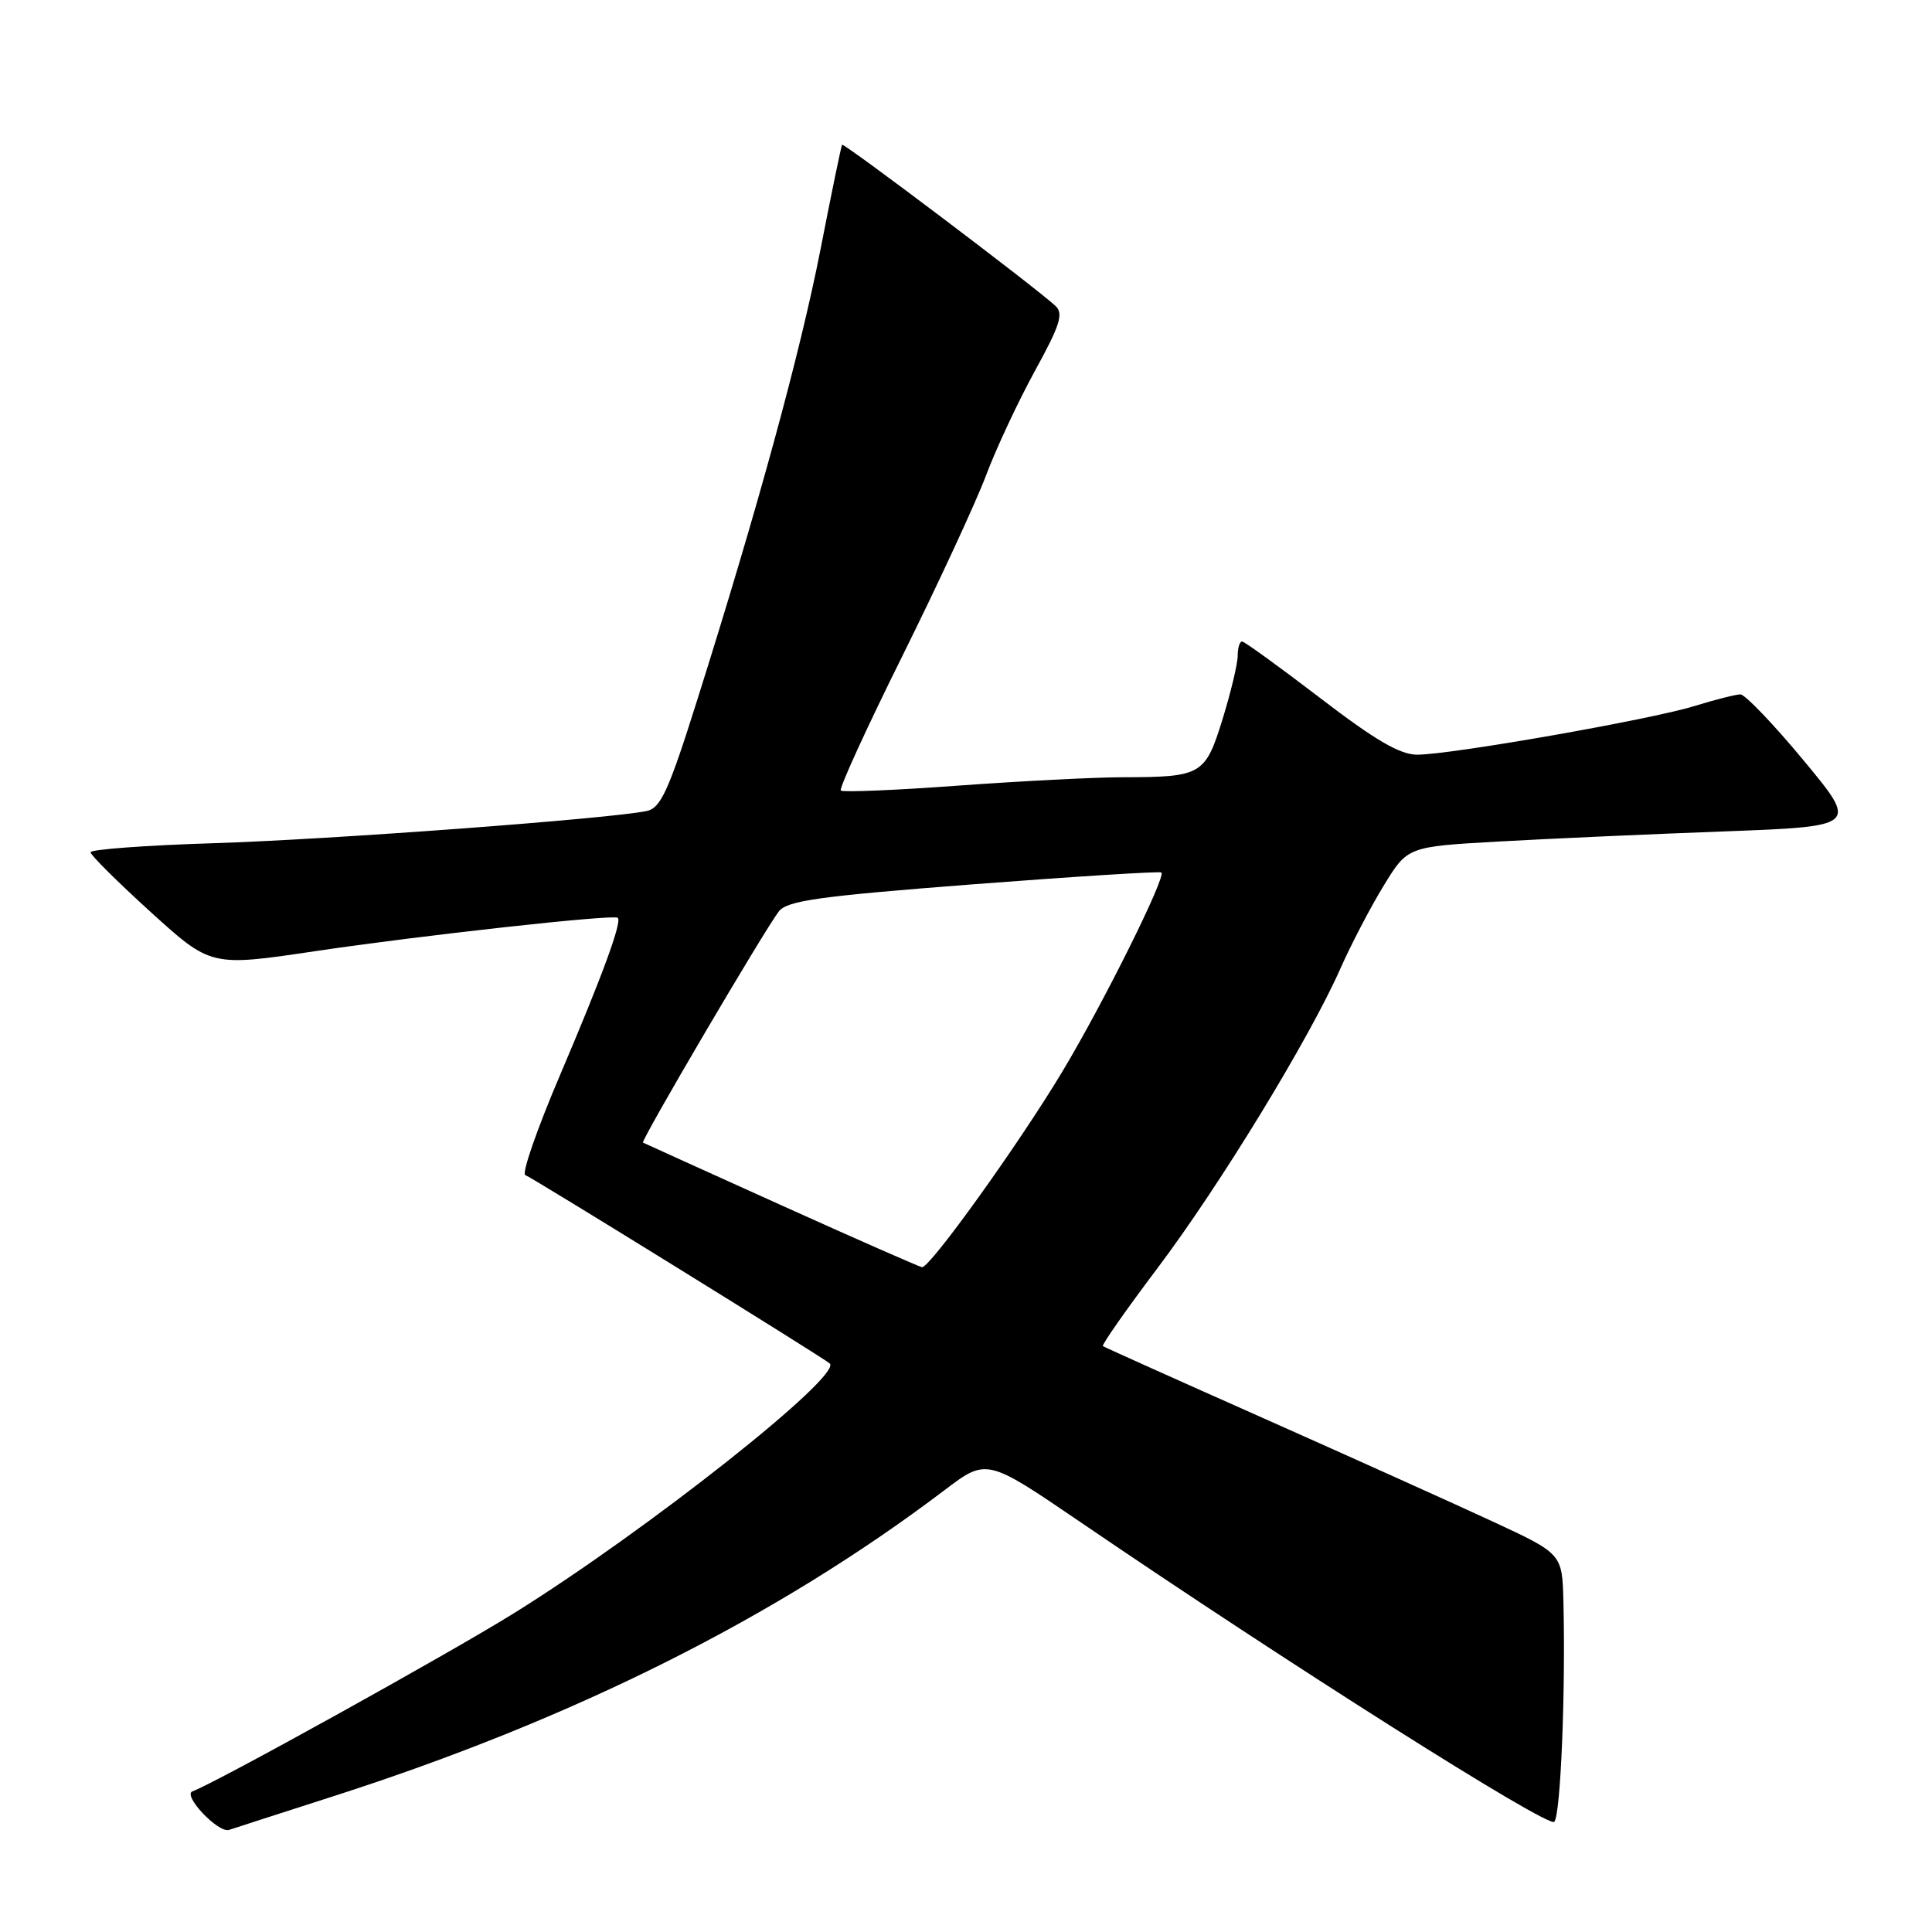 <?xml version="1.0" encoding="UTF-8" standalone="no"?>
<!DOCTYPE svg PUBLIC "-//W3C//DTD SVG 1.1//EN" "http://www.w3.org/Graphics/SVG/1.1/DTD/svg11.dtd" >
<svg xmlns="http://www.w3.org/2000/svg" xmlns:xlink="http://www.w3.org/1999/xlink" version="1.1" viewBox="0 0 256 256">
 <g >
 <path fill="currentColor"
d=" M 44.24 237.99 C 75.99 227.79 102.91 214.31 125.12 197.48 C 130.73 193.22 130.73 193.22 143.12 201.66 C 170.65 220.43 205.15 242.25 205.95 241.40 C 206.79 240.50 207.46 224.24 207.16 212.19 C 207.00 205.88 207.00 205.88 197.75 201.59 C 192.66 199.23 179.05 193.10 167.50 187.96 C 155.95 182.83 146.34 178.51 146.14 178.37 C 145.94 178.23 149.20 173.58 153.37 168.04 C 161.64 157.07 173.50 137.63 177.60 128.36 C 179.03 125.14 181.61 120.18 183.35 117.35 C 186.50 112.19 186.50 112.19 198.50 111.51 C 205.10 111.14 218.54 110.53 228.37 110.17 C 246.24 109.50 246.24 109.50 238.98 100.75 C 234.99 95.94 231.22 92.00 230.61 92.01 C 230.00 92.02 227.25 92.71 224.50 93.56 C 218.63 95.37 192.22 100.00 187.78 100.00 C 185.51 100.00 182.20 98.07 174.94 92.50 C 169.55 88.38 164.89 85.00 164.58 85.00 C 164.26 85.00 164.00 85.85 164.00 86.89 C 164.00 87.94 163.10 91.71 162.00 95.28 C 159.70 102.70 159.25 102.97 148.77 102.99 C 145.07 102.99 135.25 103.50 126.95 104.10 C 118.66 104.71 111.66 105.00 111.41 104.75 C 111.16 104.49 114.83 96.46 119.58 86.90 C 124.32 77.34 129.30 66.59 130.65 63.01 C 131.99 59.43 134.92 53.18 137.14 49.13 C 140.49 43.03 140.95 41.54 139.84 40.52 C 137.09 37.98 111.79 18.88 111.58 19.18 C 111.46 19.36 110.18 25.57 108.73 33.00 C 106.03 46.77 100.43 67.28 92.39 92.74 C 88.60 104.78 87.56 107.06 85.70 107.46 C 80.92 108.48 43.59 111.26 28.25 111.73 C 19.31 112.01 12.00 112.55 12.00 112.93 C 12.00 113.31 15.59 116.87 19.98 120.86 C 27.95 128.09 27.95 128.09 41.73 126.04 C 55.68 123.96 81.21 121.14 81.85 121.61 C 82.47 122.07 79.85 129.21 74.21 142.45 C 71.17 149.57 69.10 155.53 69.60 155.70 C 70.45 155.98 108.95 179.81 109.94 180.66 C 111.73 182.22 85.67 202.84 68.08 213.77 C 59.47 219.13 28.57 236.25 25.51 237.36 C 24.12 237.86 28.94 242.95 30.36 242.47 C 30.99 242.26 37.23 240.24 44.24 237.99 Z  M 103.50 159.69 C 93.60 155.22 85.36 151.49 85.20 151.40 C 84.85 151.21 101.18 123.42 103.19 120.78 C 104.29 119.34 108.45 118.76 129.00 117.17 C 142.47 116.14 153.67 115.43 153.89 115.61 C 154.54 116.17 146.18 132.98 140.76 142.00 C 135.02 151.57 123.19 168.05 122.17 167.91 C 121.80 167.85 113.40 164.16 103.50 159.69 Z "/>
</g>
</svg>